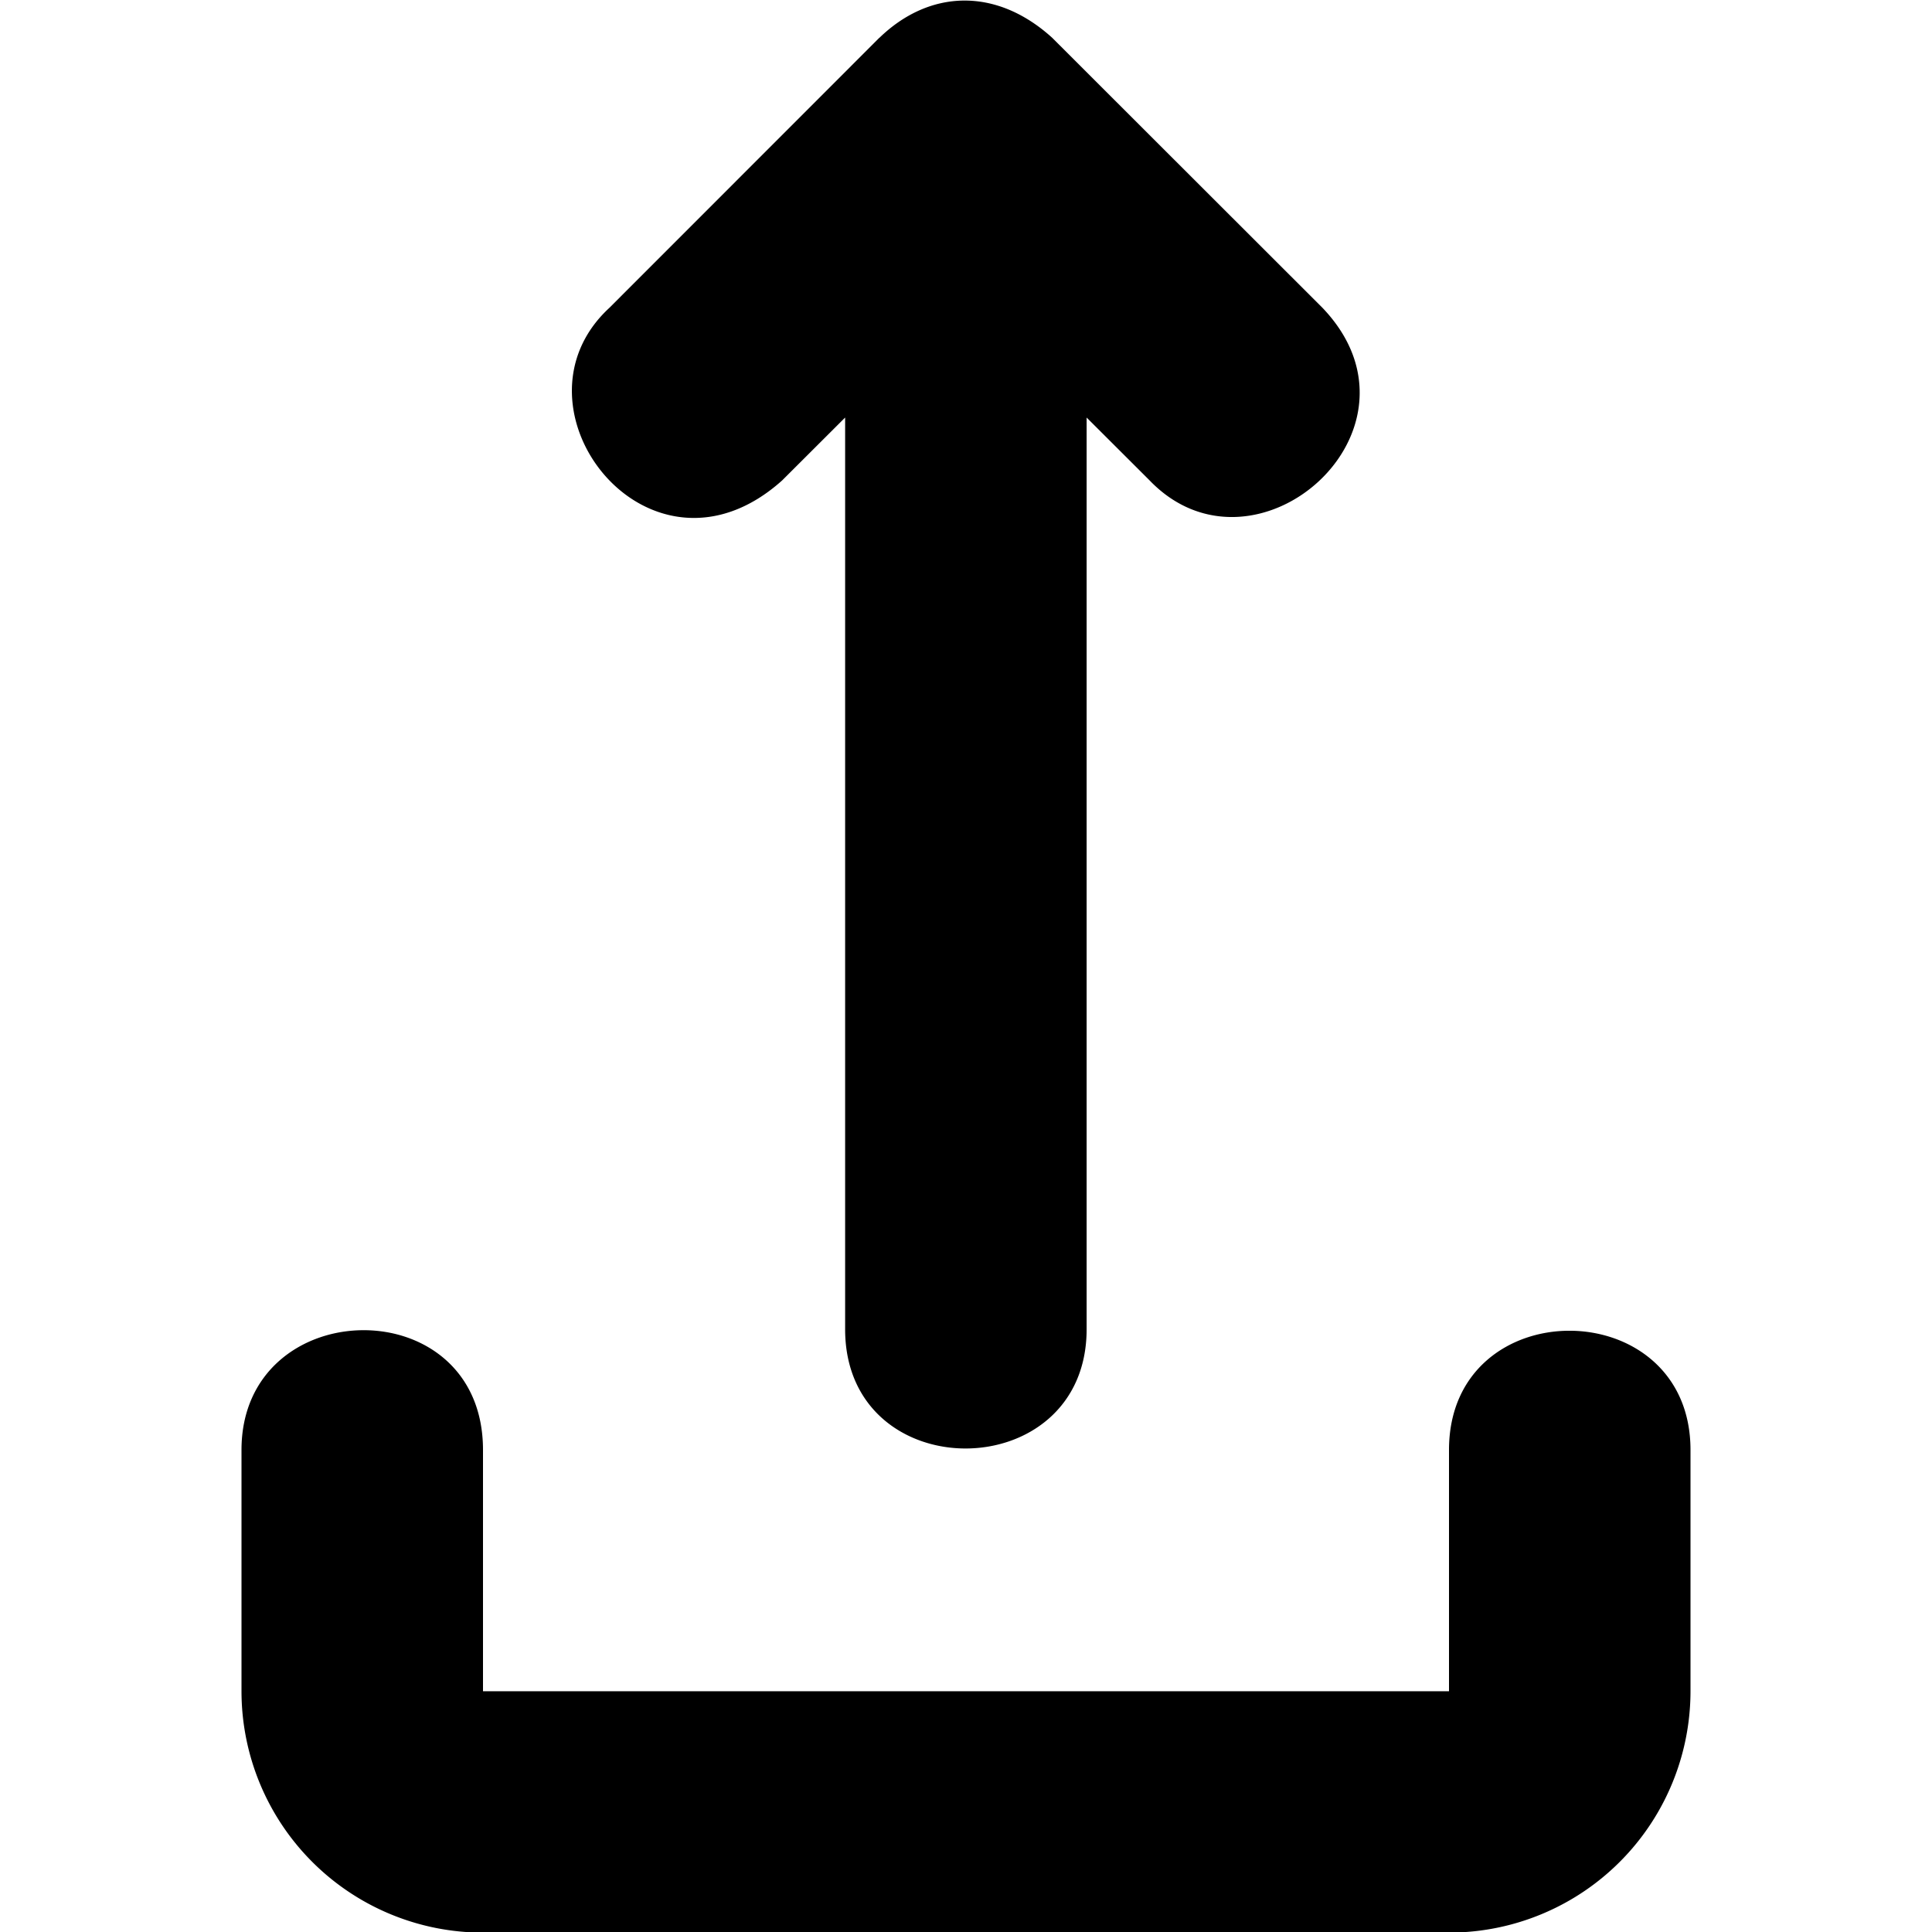 <!--
* SPDX-FileCopyrightText: © 2020 Liferay, Inc. <https://liferay.com>
* SPDX-FileCopyrightText: © 2020 Contributors to the project Clay <https://github.com/liferay/clay/graphs/contributors>
*
* SPDX-License-Identifier: BSD-3-Clause
-->
<svg viewBox="0 0 16 16" xmlns="http://www.w3.org/2000/svg"><path fill-rule="evenodd" clip-rule="evenodd" d="M7.283.313c.413-.4.966-.422 1.431 0l2.238 2.236c.962 1.006-.556 2.339-1.431 1.43l-.522-.521v7.55c0 1.312-2 1.322-2 0v-7.55l-.522.521c-1.094.98-2.331-.6-1.43-1.43L7.282.313ZM12 14.006v-1.998c0-1.321 2-1.312 2 0v1.997a2 2 0 0 1-2 2H4a2 2 0 0 1-2-2v-1.997c0-1.302 2-1.343 2 0v1.998h8Z"/></svg>
